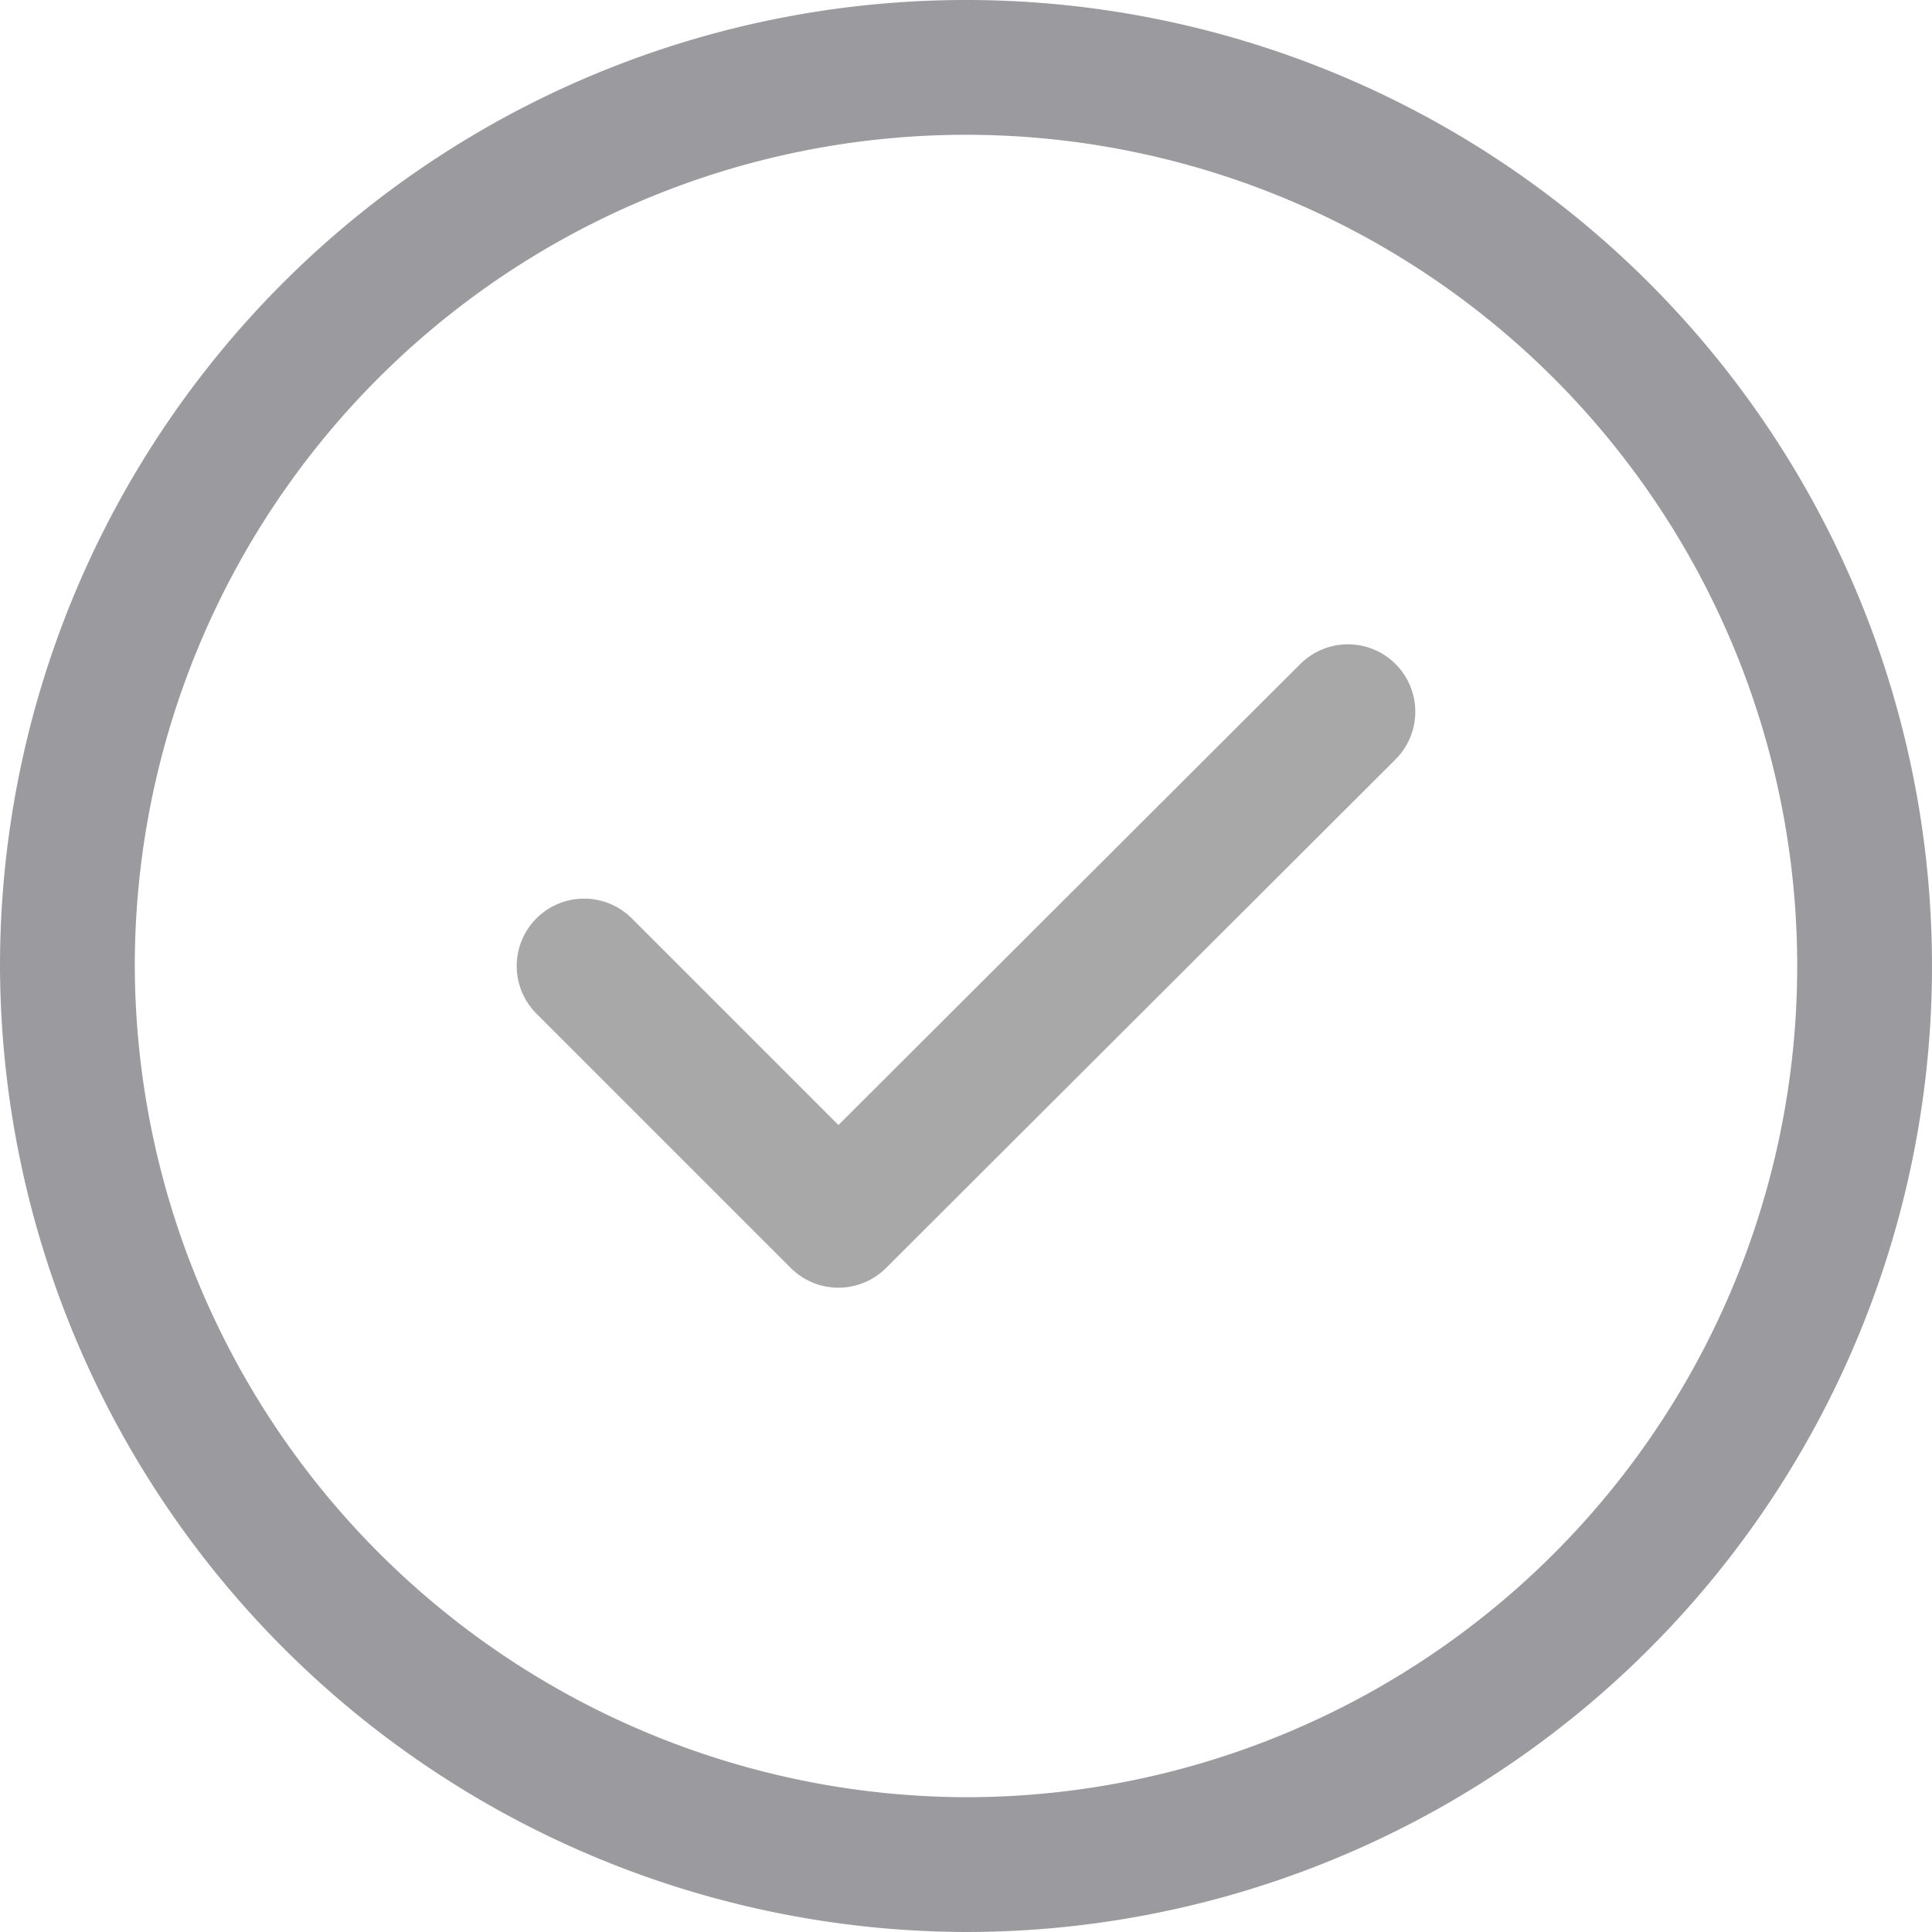 <svg xmlns="http://www.w3.org/2000/svg" width="21.5" height="21.5" viewBox="0 0 21.5 21.5">
  <g id="tick-circle-svgrepo-com" transform="translate(-1.25 -1.25)">
    <path id="Path_17826" data-name="Path 17826" d="M12,22A10,10,0,1,0,2,12,10.029,10.029,0,0,0,12,22Z" fill="none" stroke="#9b9a9f" stroke-linecap="round" stroke-linejoin="round" stroke-width="1.5"/>
    <path id="Path_17827" data-name="Path 17827" d="M7.75,12l2.83,2.83,5.67-5.66" fill="none" stroke="#000" stroke-linecap="round" stroke-linejoin="round" stroke-width="1.5" opacity="0.34"/>
  </g>
</svg>